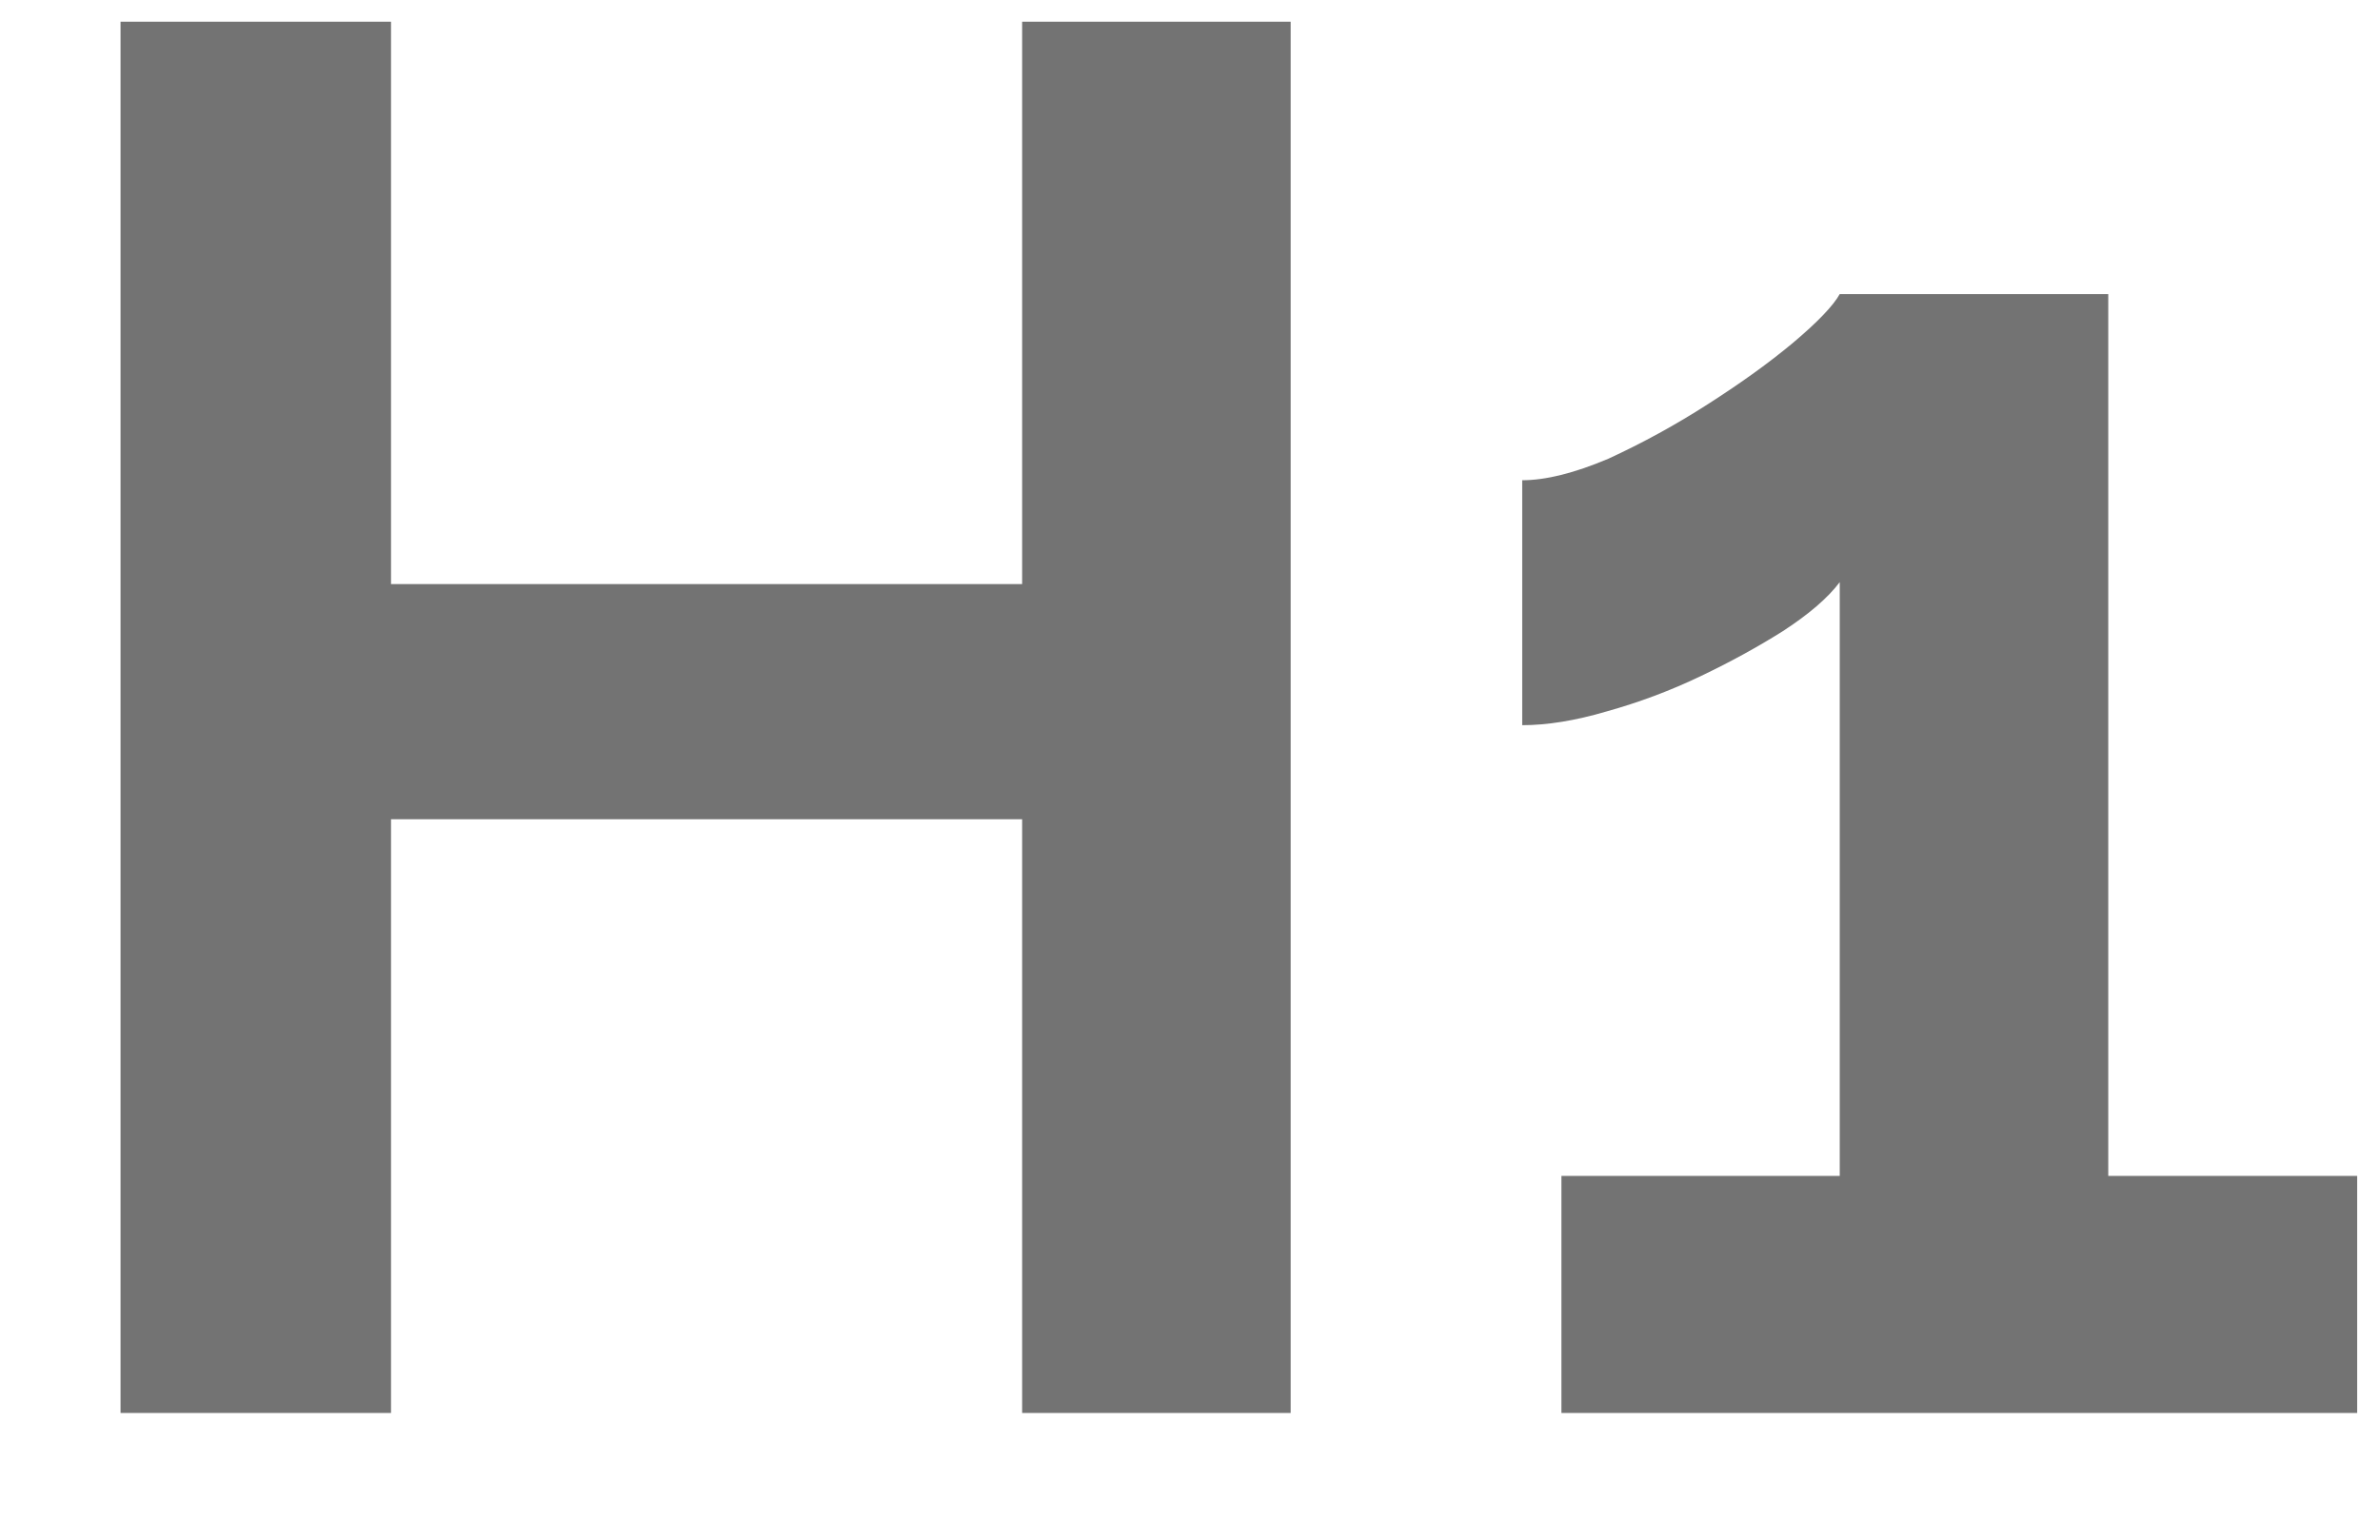 <svg width="17" height="11" viewBox="0 0 17 11" fill="none" xmlns="http://www.w3.org/2000/svg">
<path d="M9.219 0.155V10.095H7.301V5.853H2.793V10.095H0.861V0.155H2.793V4.173H7.301V0.155H9.219ZM16.837 8.401V10.095H11.153V8.401H13.141V4.159C13.057 4.271 12.921 4.388 12.735 4.509C12.557 4.621 12.361 4.729 12.147 4.831C11.932 4.934 11.708 5.018 11.475 5.083C11.251 5.149 11.05 5.181 10.873 5.181V3.431C11.041 3.431 11.246 3.38 11.489 3.277C11.732 3.165 11.97 3.035 12.203 2.885C12.436 2.736 12.637 2.591 12.805 2.451C12.982 2.302 13.094 2.185 13.141 2.101H15.059V8.401H16.837Z" fill="#737373"/>
</svg>
